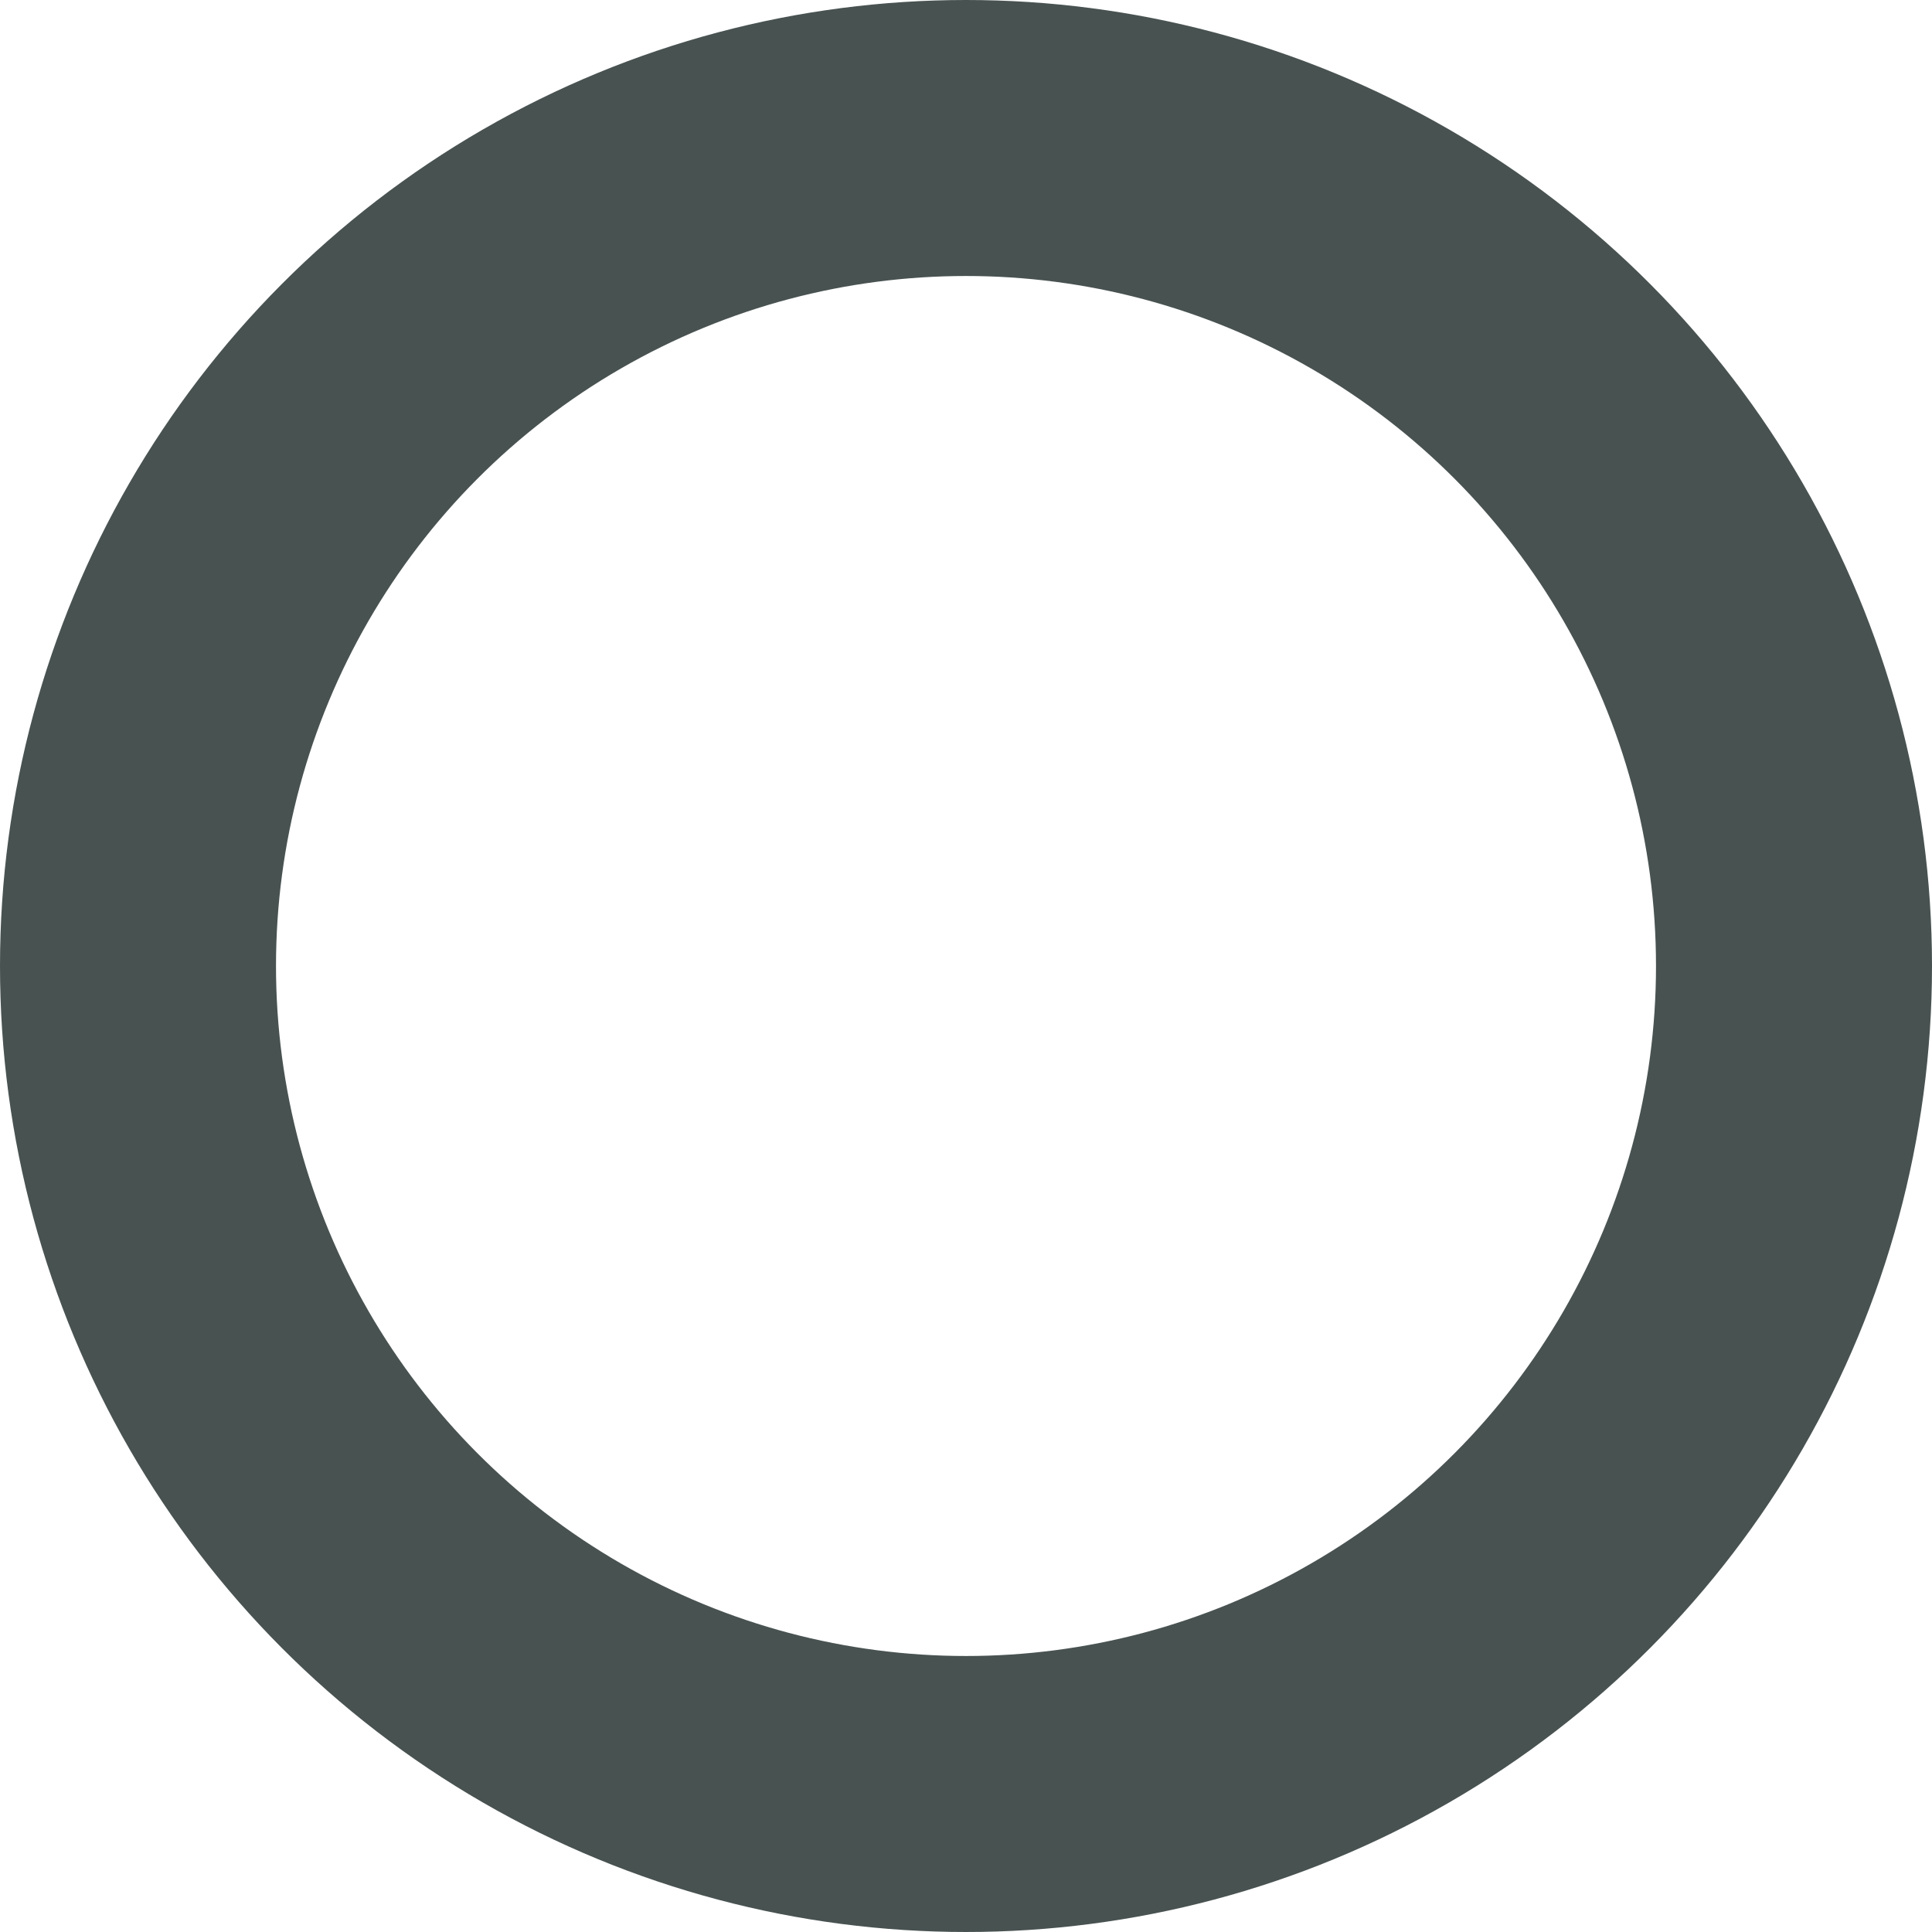 <?xml version="1.0" encoding="UTF-8" standalone="no"?>
<!-- Created with Inkscape (http://www.inkscape.org/) -->

<svg
   width="56mm"
   height="56mm"
   viewBox="0 0 56 56"
   version="1.1"
   id="svg1"
   xmlns="http://www.w3.org/2000/svg"
   xmlns:svg="http://www.w3.org/2000/svg">
  <defs
     id="defs1" />
  <g
     id="layer1"
     transform="translate(-76.367,-104.613)">
    <circle
       style="stroke:#485251;stroke-width:8;stroke-linecap:round;stroke-linejoin:round;stroke-dasharray:none;stroke-opacity:1"
       id="path1"
       cx="104.367"
       cy="132.613"
       r="24"
       fill="none" />
  </g>
</svg>

